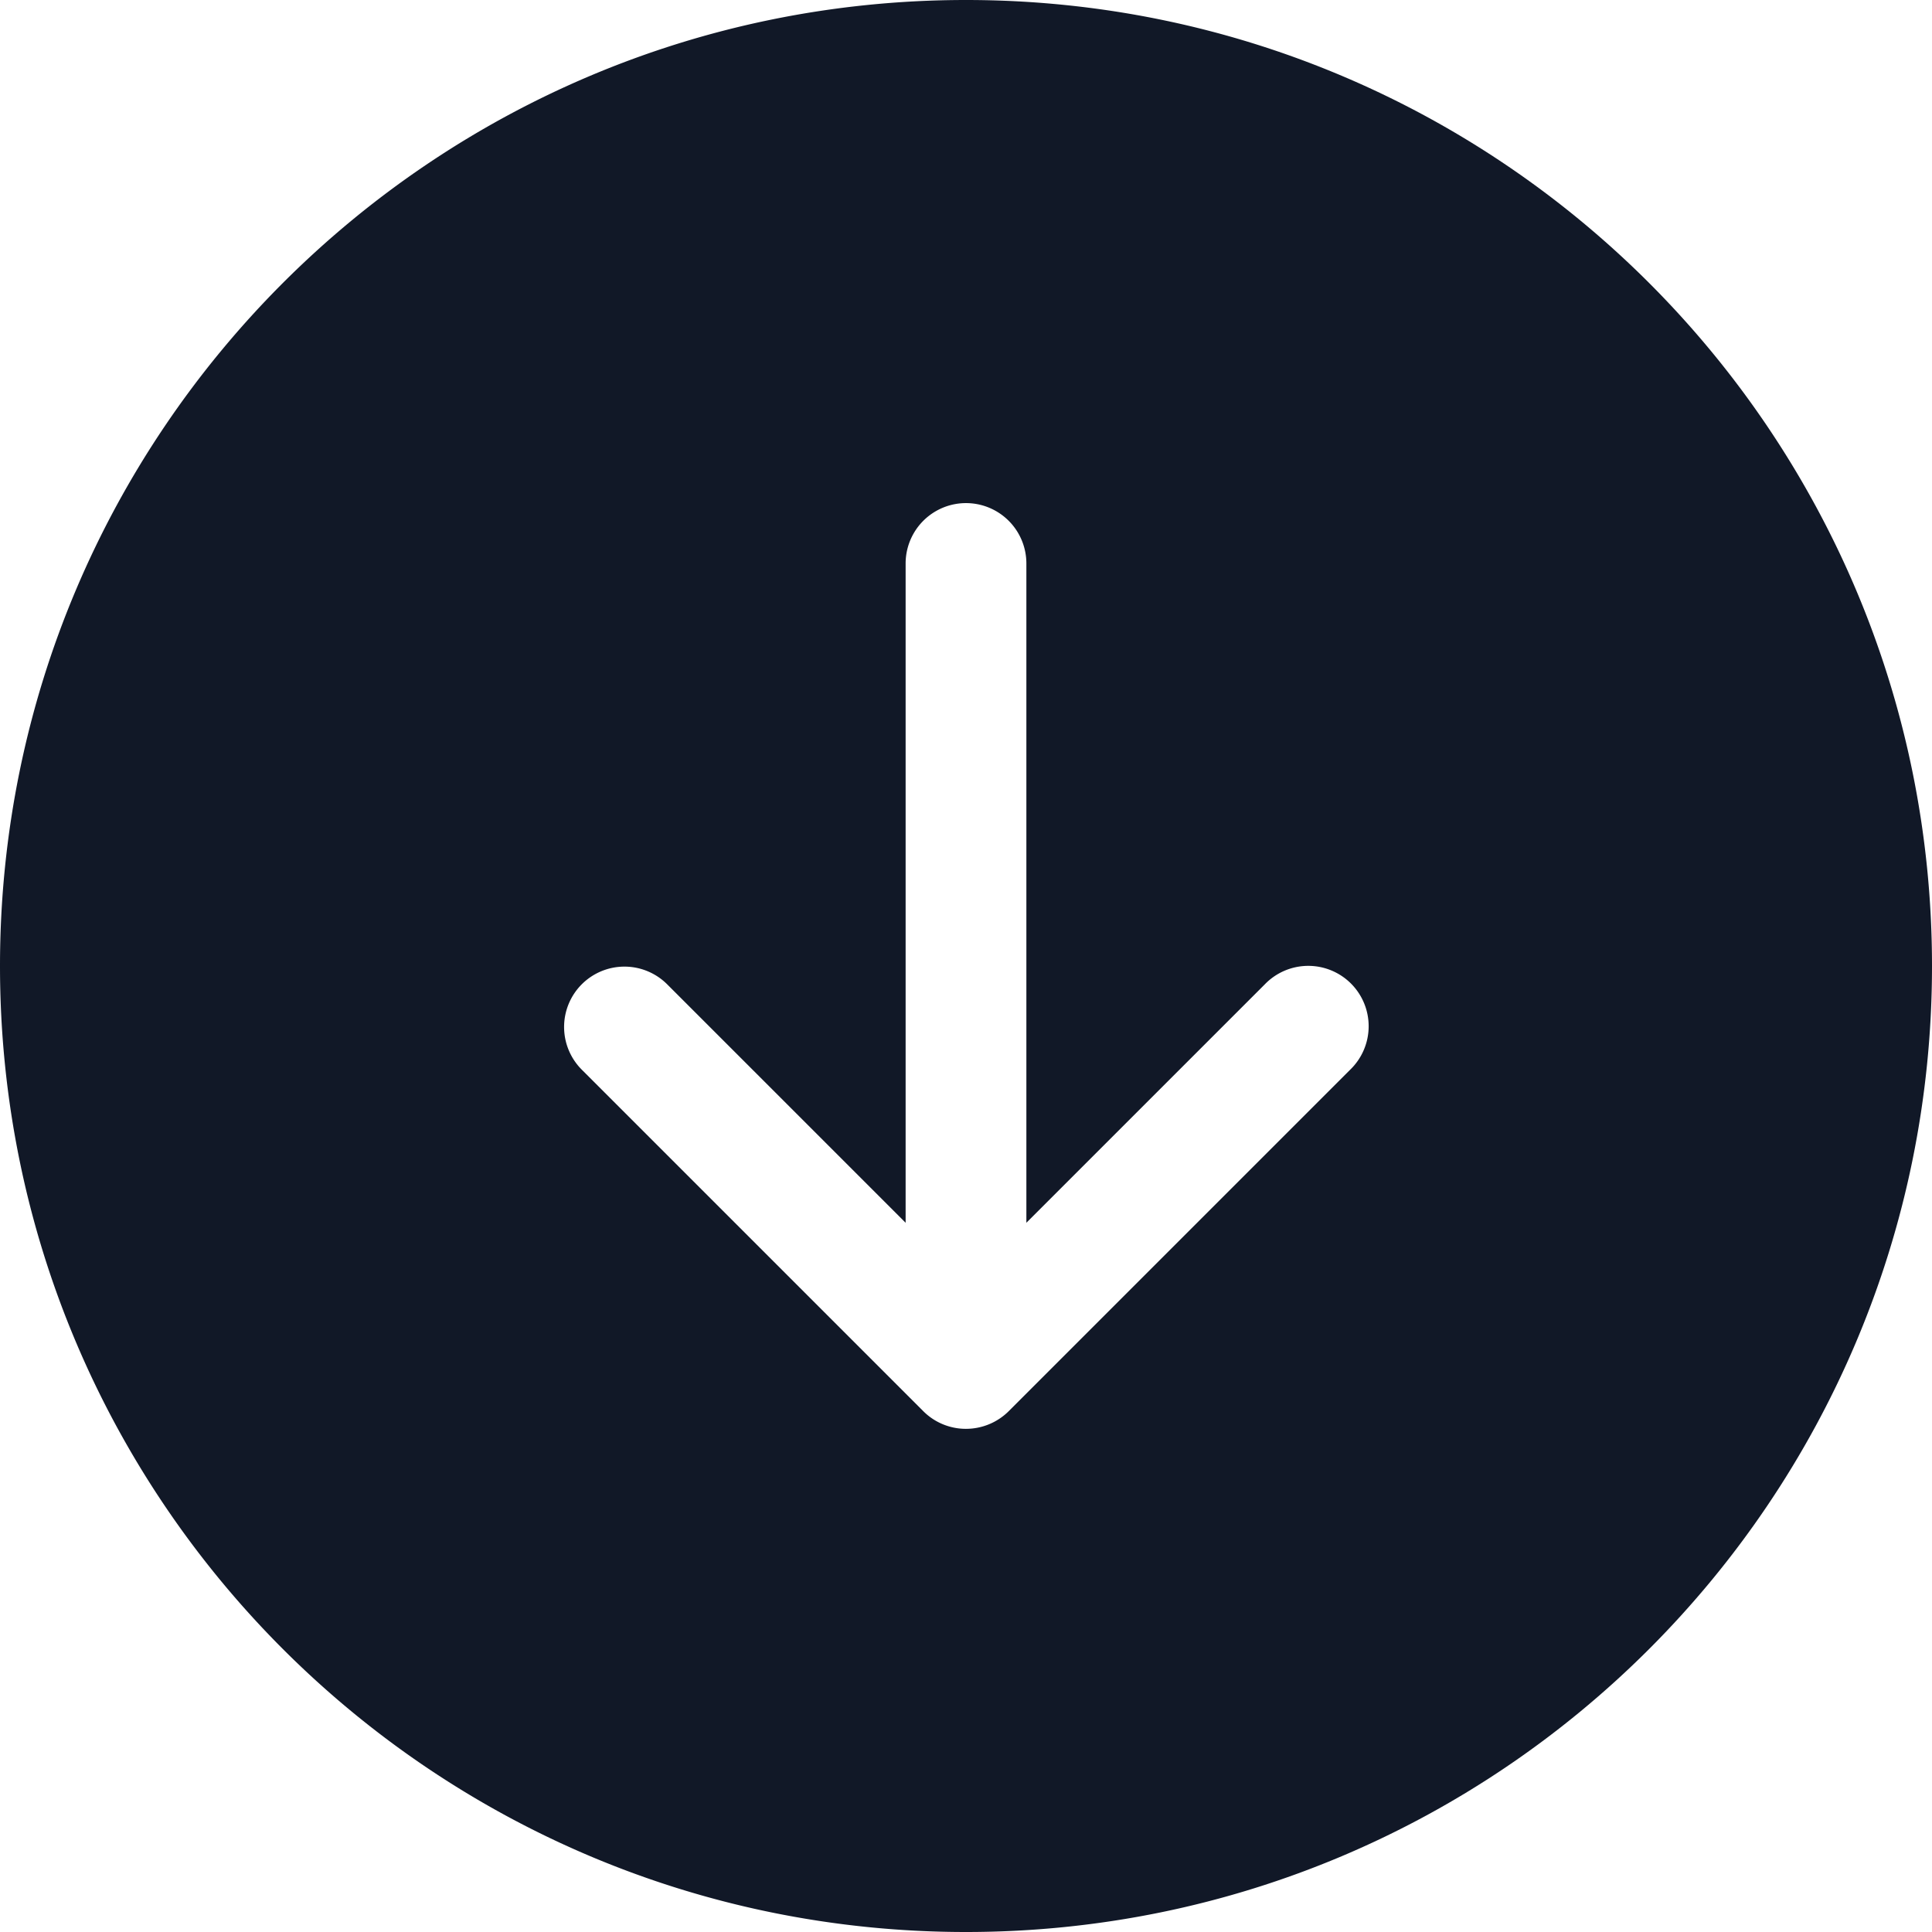 <svg xmlns="http://www.w3.org/2000/svg" width="32" height="32" fill="none"><path fill="#111827" fill-rule="evenodd" d="M32 16c0 8.837-7.163 16-16 16S0 24.837 0 16 7.163 0 16 0s16 7.163 16 16Zm-22.364.303a1 1 0 0 1 1.414 0l3.95 3.95V9.333a1 1 0 1 1 2 0v10.92l3.95-3.95a1 1 0 1 1 1.414 1.414l-5.649 5.649a1.005 1.005 0 0 1-.715.3.997.997 0 0 1-.707-.292l-5.657-5.657a1 1 0 0 1 0-1.414Z" clip-rule="evenodd"/></svg>